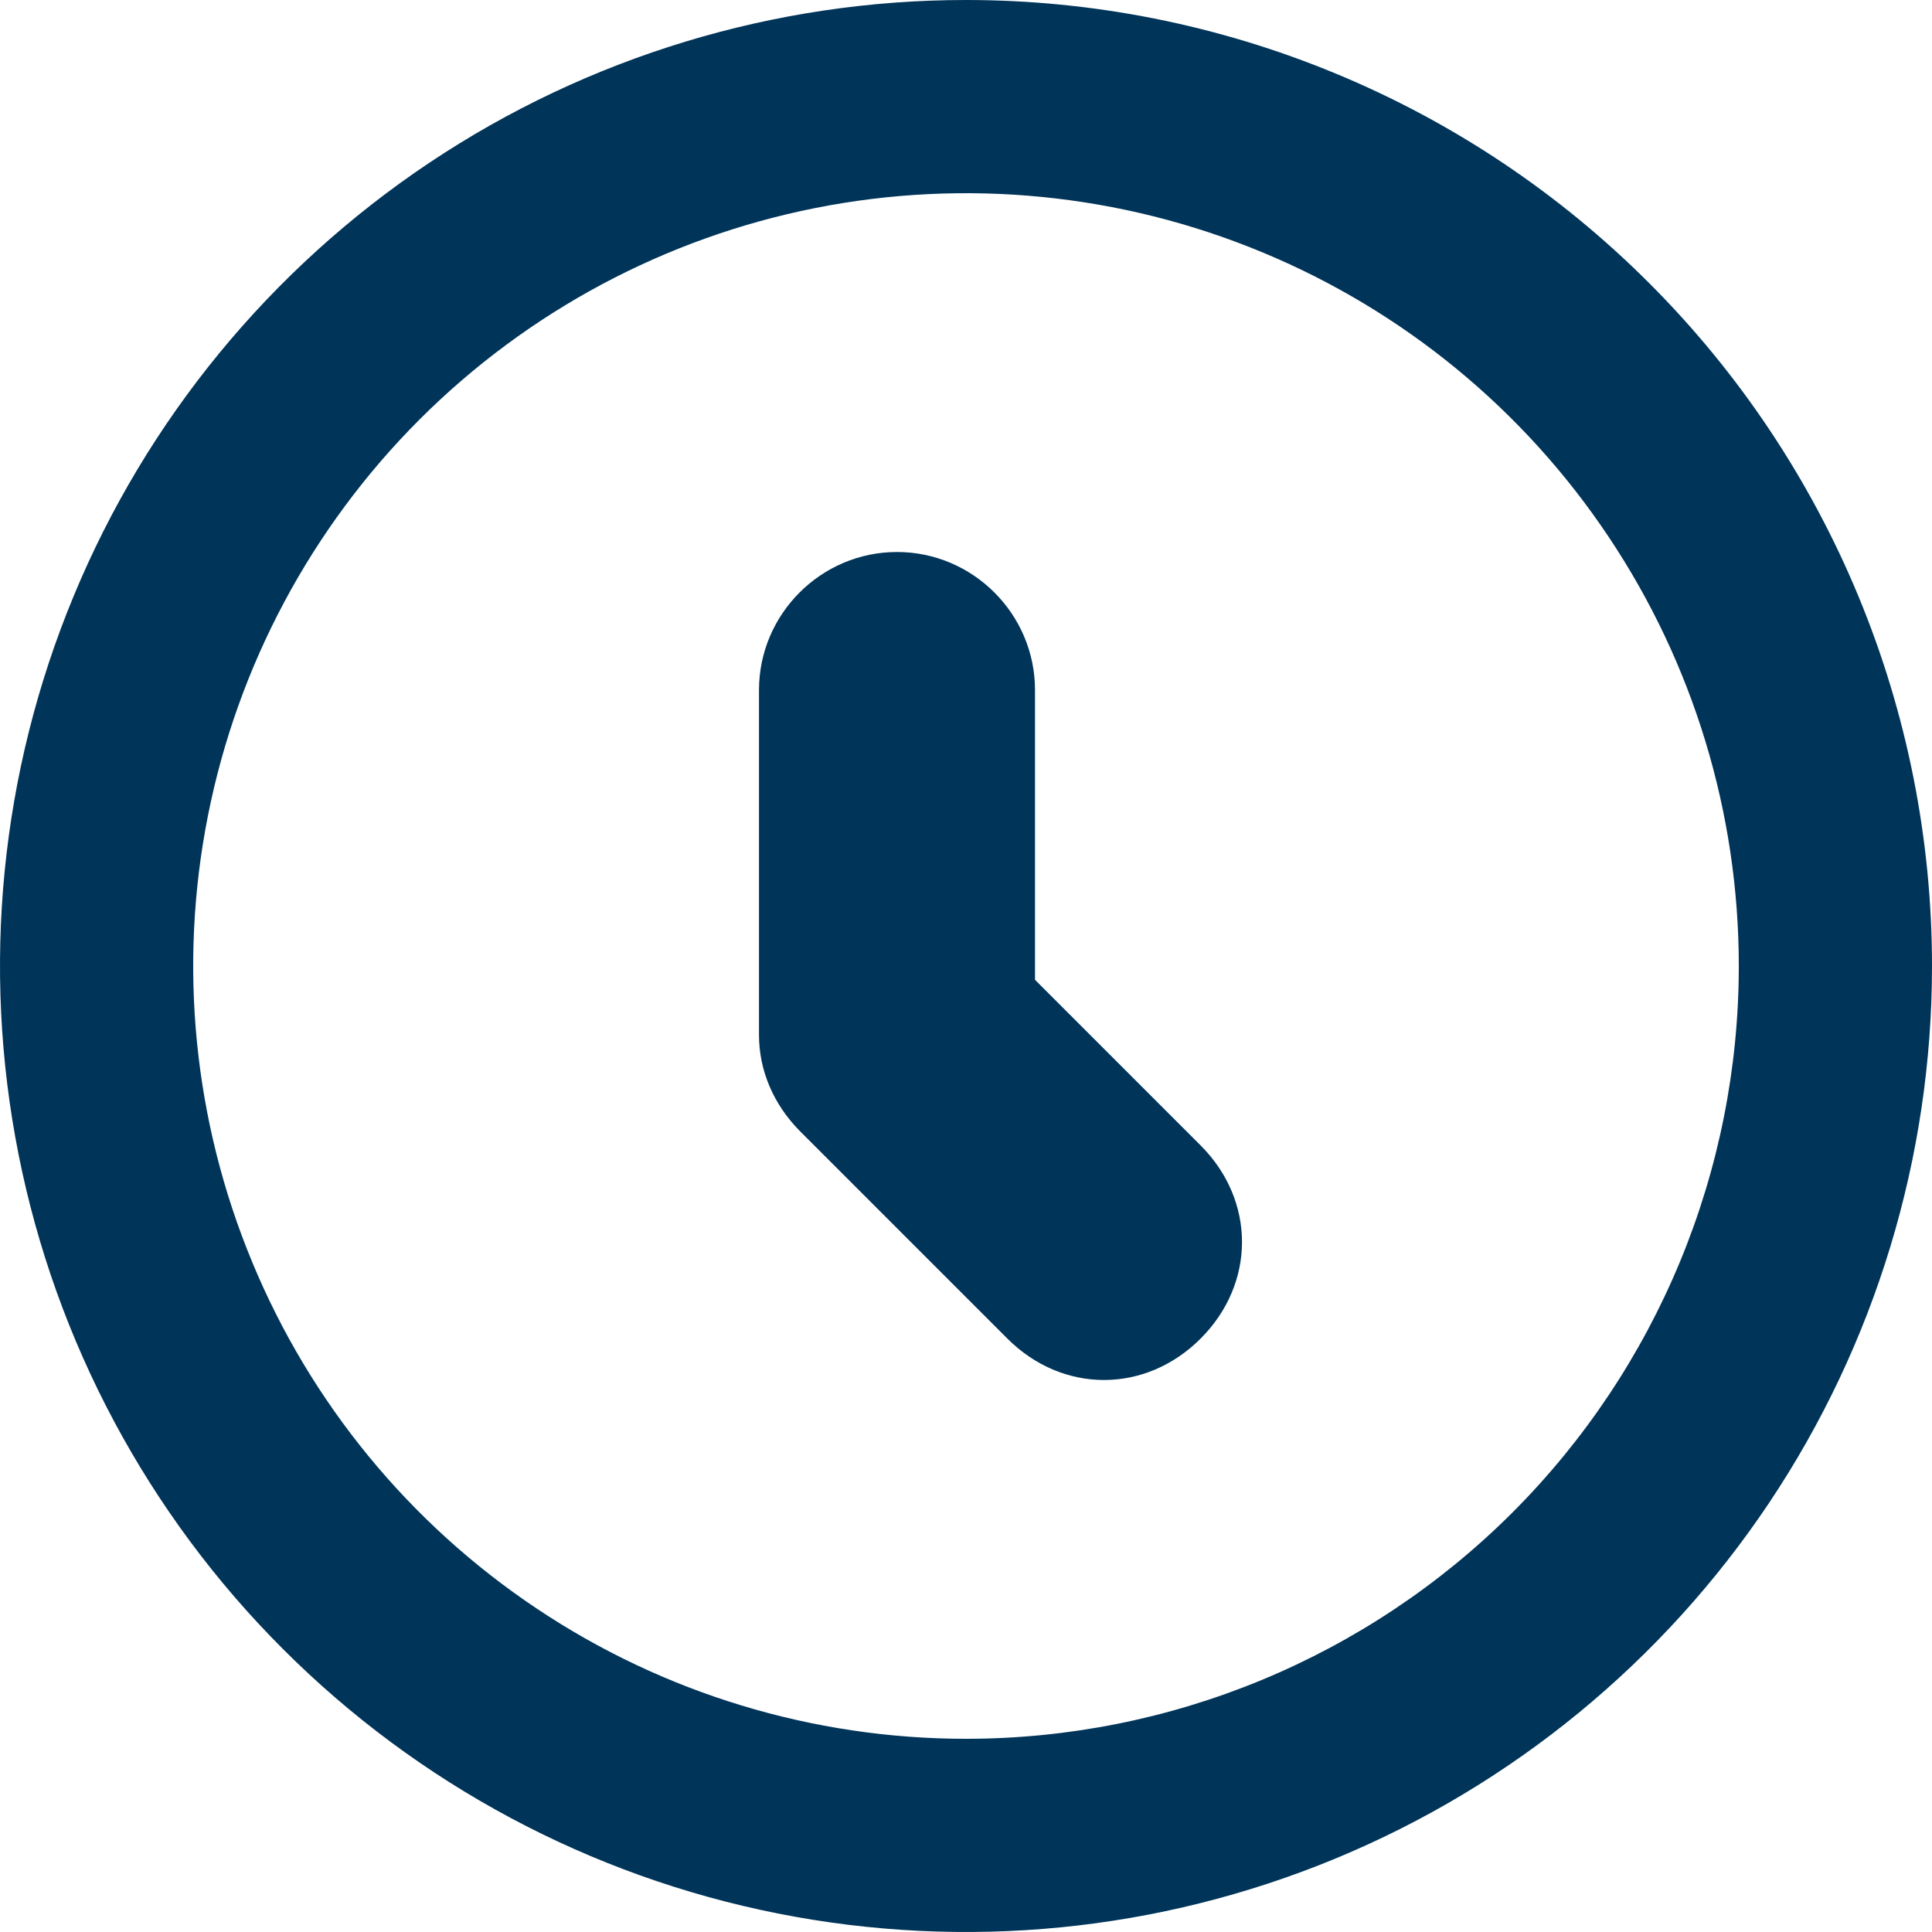 <svg width="28" height="28" viewBox="0 0 28 28" fill="none" xmlns="http://www.w3.org/2000/svg">
<path d="M15 14.2V10C15 8.9 14.1 8 13 8C11.9 8 11 8.9 11 10V15C11 15.5 11.2 16 11.6 16.4L14.6 19.4C15 19.8 15.5 20 16 20C16.5 20 17 19.8 17.4 19.4C18.2 18.6 18.2 17.4 17.4 16.6L15 14.2Z" fill="#003459"/>
<path d="M14 0C11.231 0 8.524 0.821 6.222 2.359C3.92 3.898 2.125 6.084 1.066 8.642C0.006 11.201 -0.271 14.015 0.269 16.731C0.809 19.447 2.143 21.942 4.101 23.899C6.058 25.857 8.553 27.191 11.269 27.731C13.985 28.271 16.799 27.994 19.358 26.934C21.916 25.875 24.102 24.08 25.641 21.778C27.179 19.476 28 16.769 28 14C28 12.162 27.638 10.341 26.934 8.642C26.231 6.944 25.2 5.401 23.899 4.101C22.599 2.8 21.056 1.769 19.358 1.066C17.659 0.362 15.838 0 14 0ZM14 25.2C11.785 25.2 9.619 24.543 7.778 23.312C5.936 22.082 4.5 20.333 3.653 18.286C2.805 16.239 2.583 13.988 3.015 11.815C3.447 9.642 4.514 7.647 6.08 6.08C7.647 4.514 9.642 3.447 11.815 3.015C13.988 2.583 16.239 2.805 18.286 3.653C20.333 4.5 22.082 5.936 23.312 7.778C24.543 9.619 25.2 11.785 25.2 14C25.2 16.97 24.02 19.819 21.92 21.92C19.819 24.02 16.97 25.2 14 25.2Z" fill="#003459"/>
</svg>
